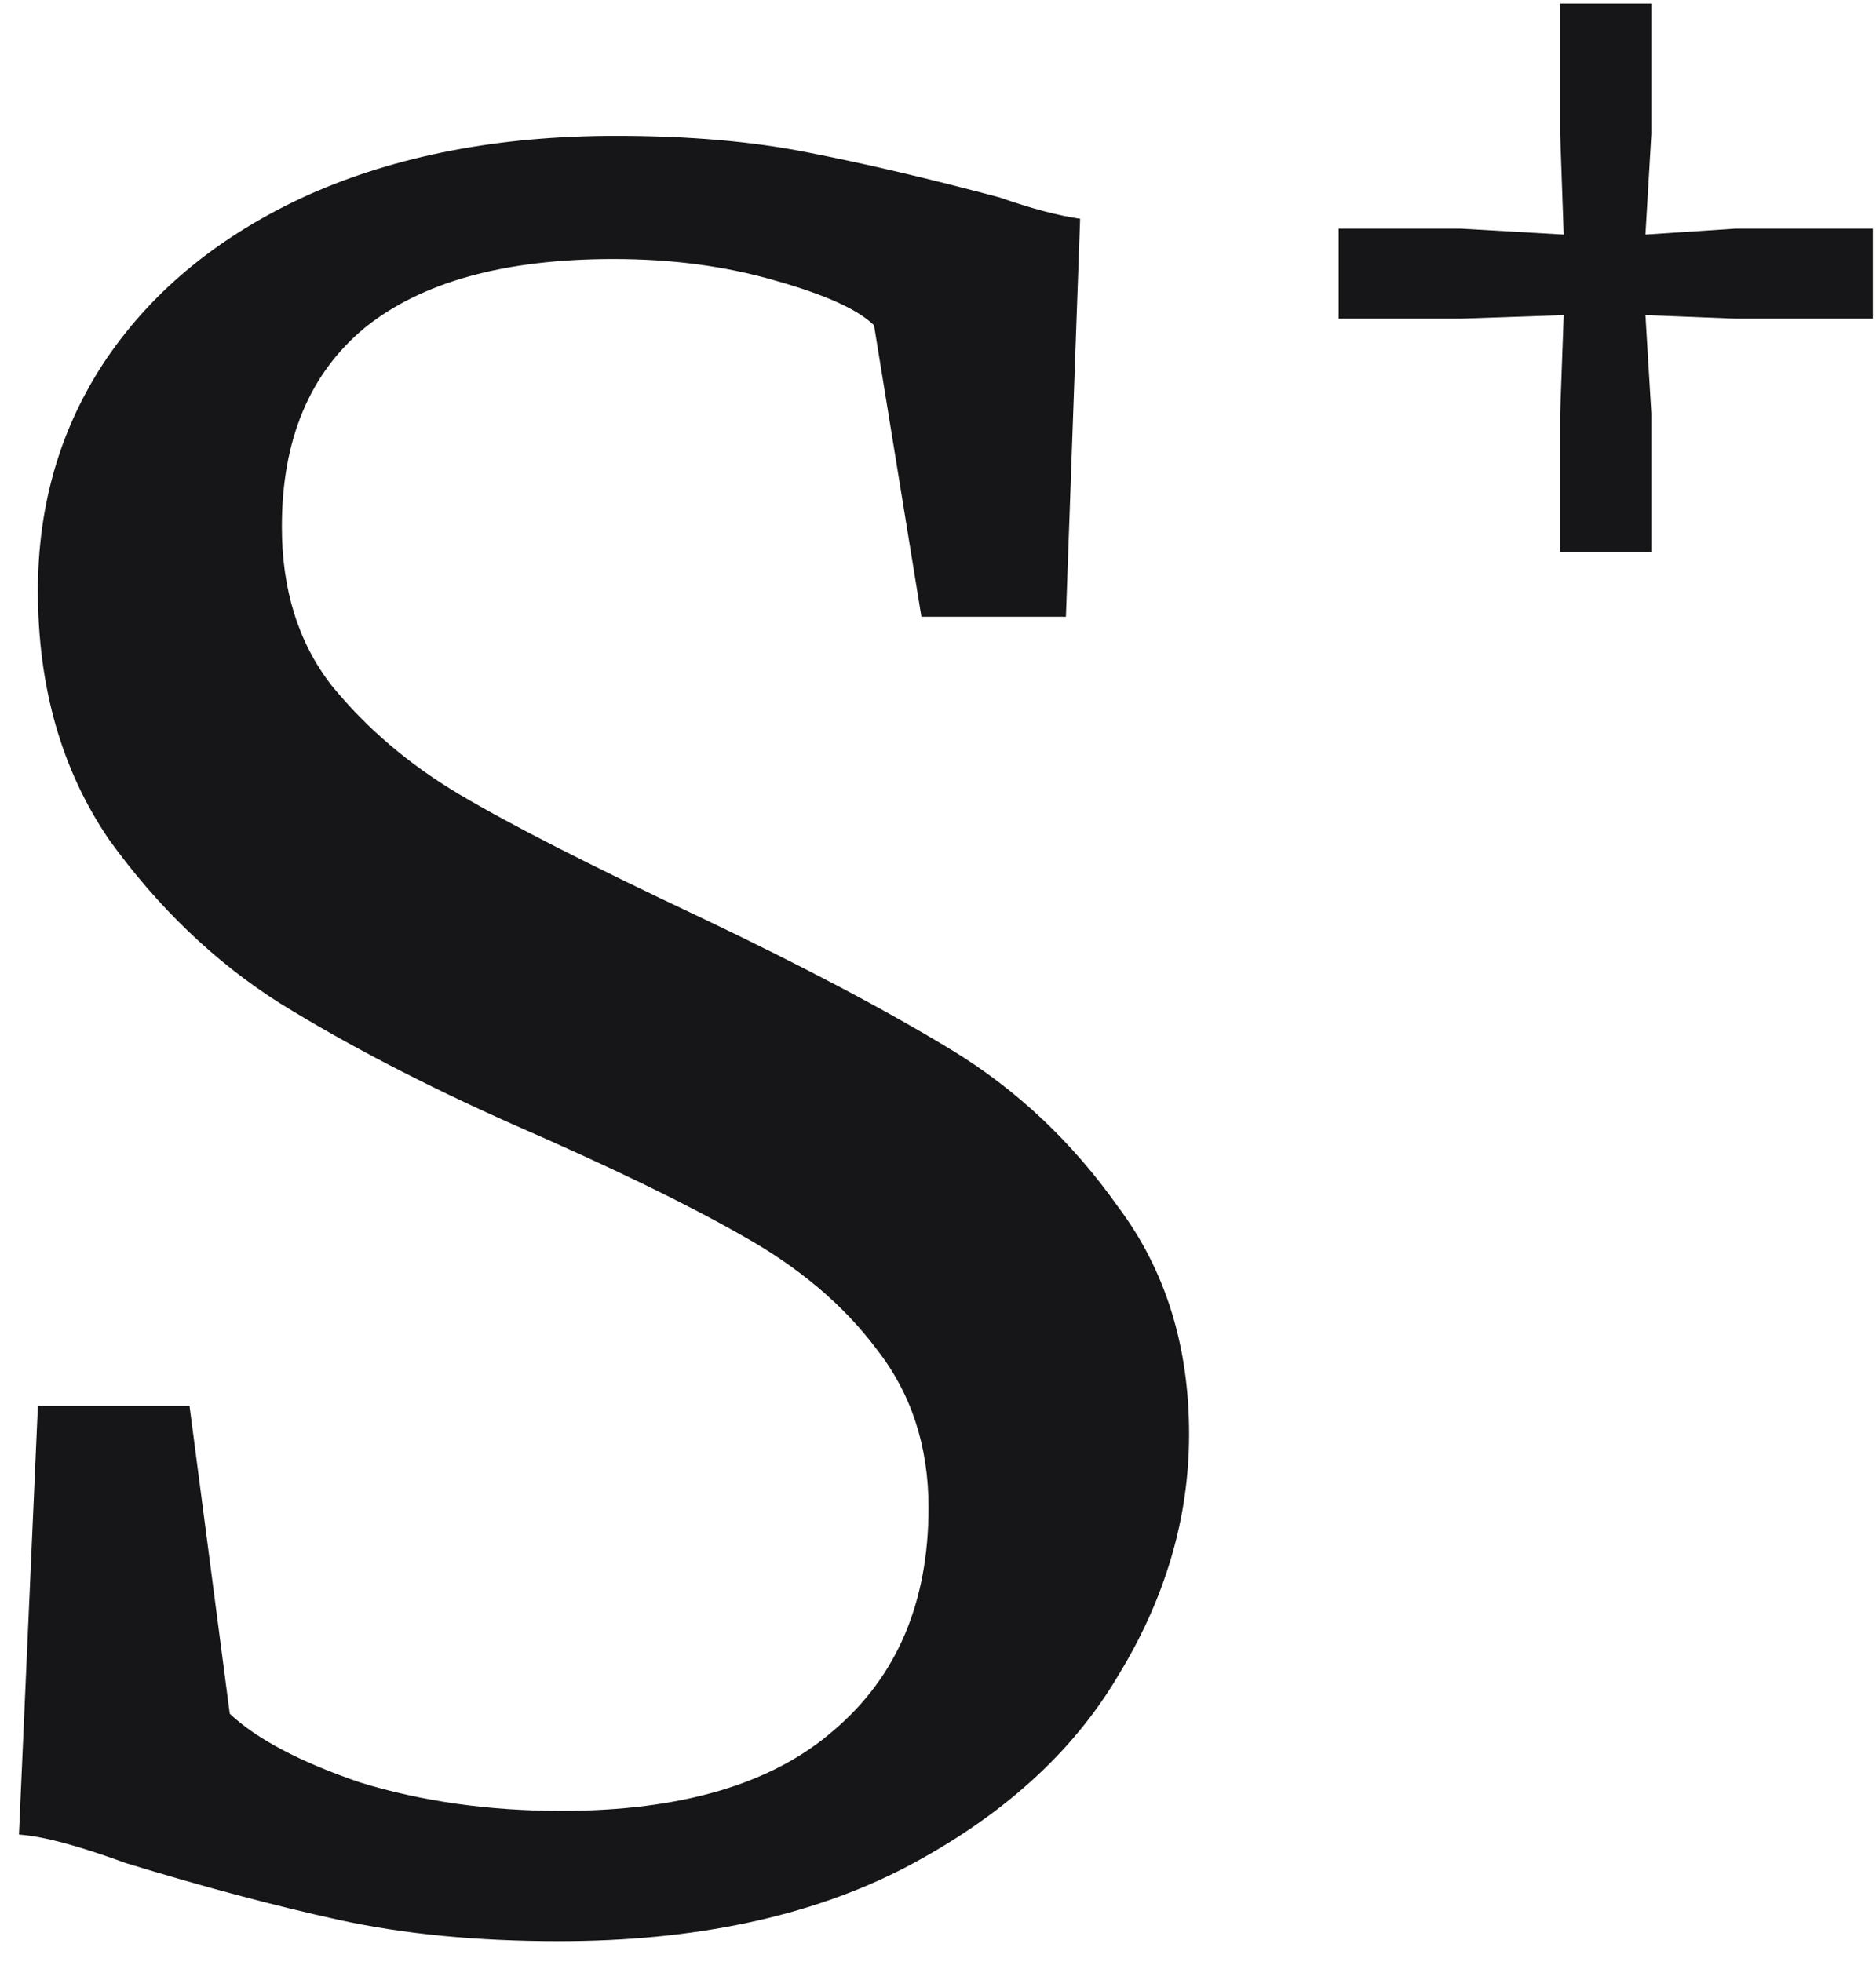 <svg width="88" height="92" viewBox="0 0 88 92" fill="none" xmlns="http://www.w3.org/2000/svg">
<path d="M26.222 91.037C22.37 91.037 18.926 90.704 15.889 90.037C12.852 89.37 9.519 88.481 5.889 87.37C3.667 86.555 2 86.111 0.889 86.037L1.778 65.926H8.889L10.778 80.37C12.037 81.555 14.074 82.63 16.889 83.593C19.778 84.481 22.926 84.926 26.333 84.926C31.963 84.926 36.222 83.667 39.111 81.148C42.074 78.63 43.556 75.148 43.556 70.704C43.556 67.815 42.741 65.333 41.111 63.259C39.556 61.185 37.444 59.407 34.778 57.926C32.185 56.444 28.593 54.704 24 52.704C19.852 50.852 16.222 48.963 13.111 47.037C10.074 45.111 7.407 42.556 5.111 39.37C2.889 36.111 1.778 32.222 1.778 27.704C1.778 23.63 2.852 20 5 16.815C7.222 13.556 10.37 11 14.444 9.148C18.593 7.296 23.407 6.37 28.889 6.37C32.296 6.37 35.296 6.63 37.889 7.148C40.556 7.667 43.556 8.37 46.889 9.259C48.37 9.778 49.63 10.111 50.667 10.259L50 28.926H43.222L41 15.259C40.259 14.518 38.704 13.815 36.333 13.148C34.037 12.482 31.518 12.148 28.778 12.148C23.667 12.148 19.778 13.222 17.111 15.37C14.518 17.518 13.222 20.63 13.222 24.704C13.222 27.667 14 30.148 15.556 32.148C17.185 34.148 19.185 35.852 21.556 37.259C23.926 38.667 27.704 40.593 32.889 43.037C37.704 45.333 41.63 47.407 44.667 49.259C47.704 51.111 50.296 53.556 52.444 56.593C54.667 59.556 55.778 63.111 55.778 67.259C55.778 71.185 54.667 74.963 52.444 78.593C50.296 82.222 46.963 85.222 42.444 87.593C38 89.889 32.593 91.037 26.222 91.037Z" fill="#161618"/>
<path d="M73.352 11L73.185 6.278V0.167H77.463V6.278L77.185 11L81.407 10.722H87.852V14.944H81.407L77.185 14.778L77.463 19.389V25.889H73.185V19.389L73.352 14.778L68.519 14.944H62.796V10.722H68.519L73.352 11Z" fill="#161618"/>
</svg>
